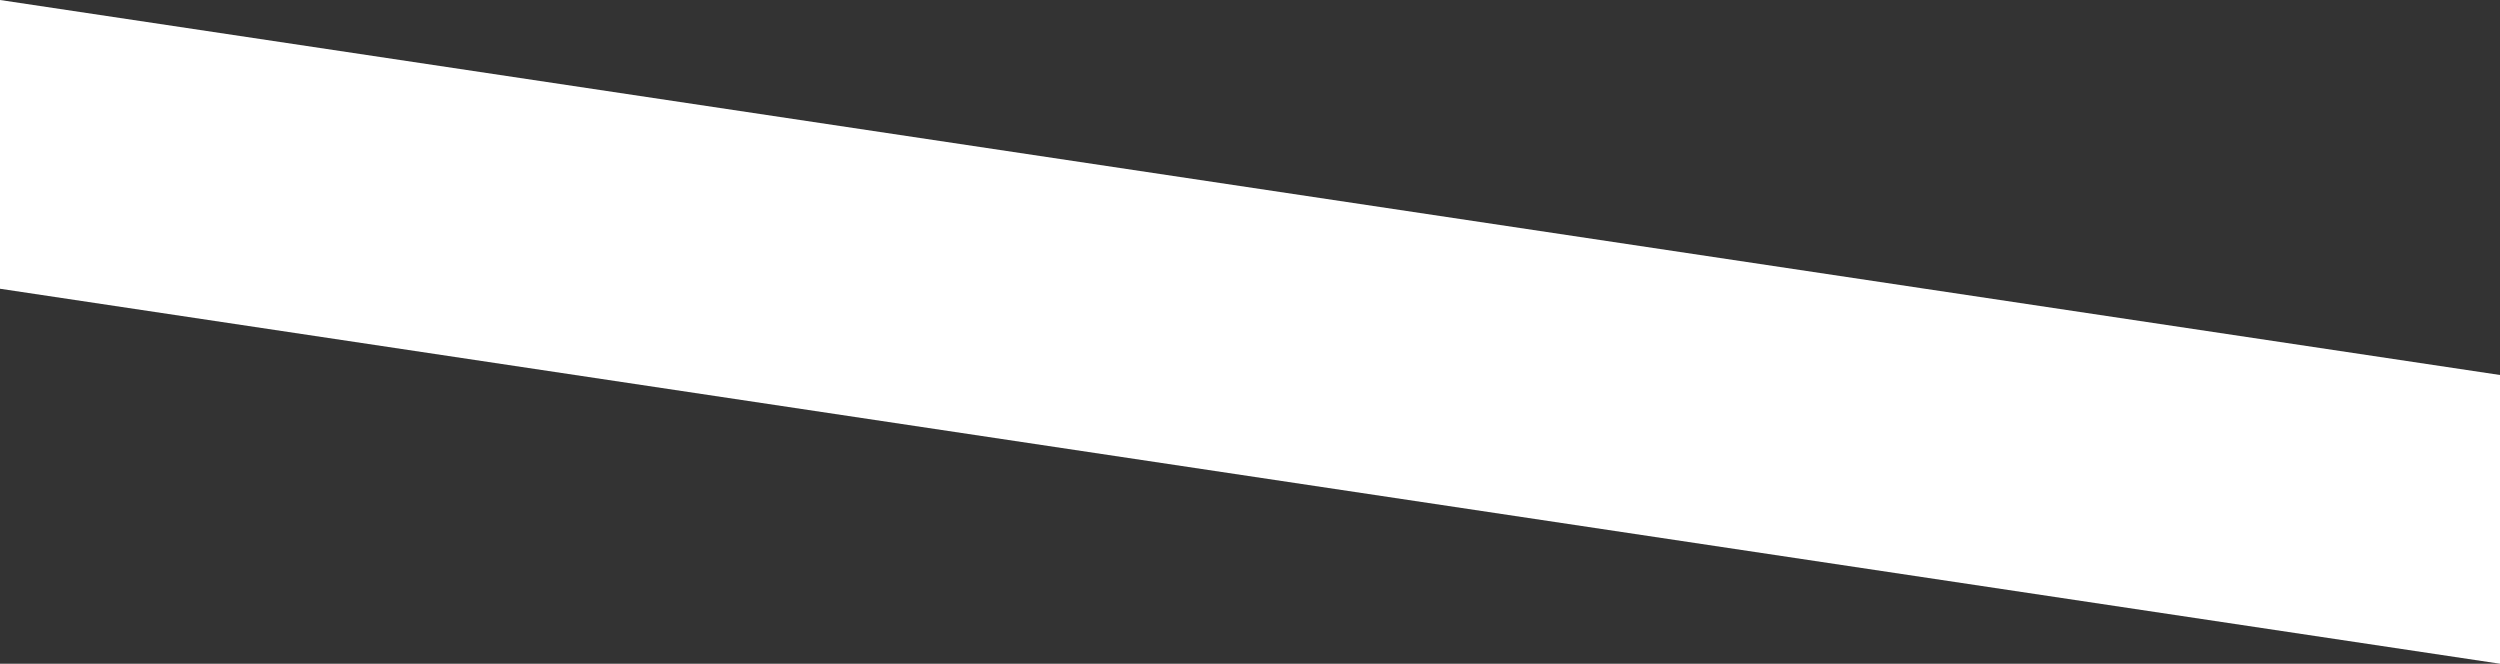 <svg xmlns="http://www.w3.org/2000/svg" width="2000" height="531" viewBox="0 0 2000 531">
  <rect x="0" y="0" width="2000" height="531" fill="#333333" stroke="none"/>
<defs>
    <style>
      .cls-1 {
        fill: #fff;
        fill-rule: evenodd;
      }
    </style>
  </defs>
  <path id="bg" class="cls-1" d="M2000,1934L0,1634V1403l2000,300v231Z" transform="translate(0 -1403)"/>
</svg>
